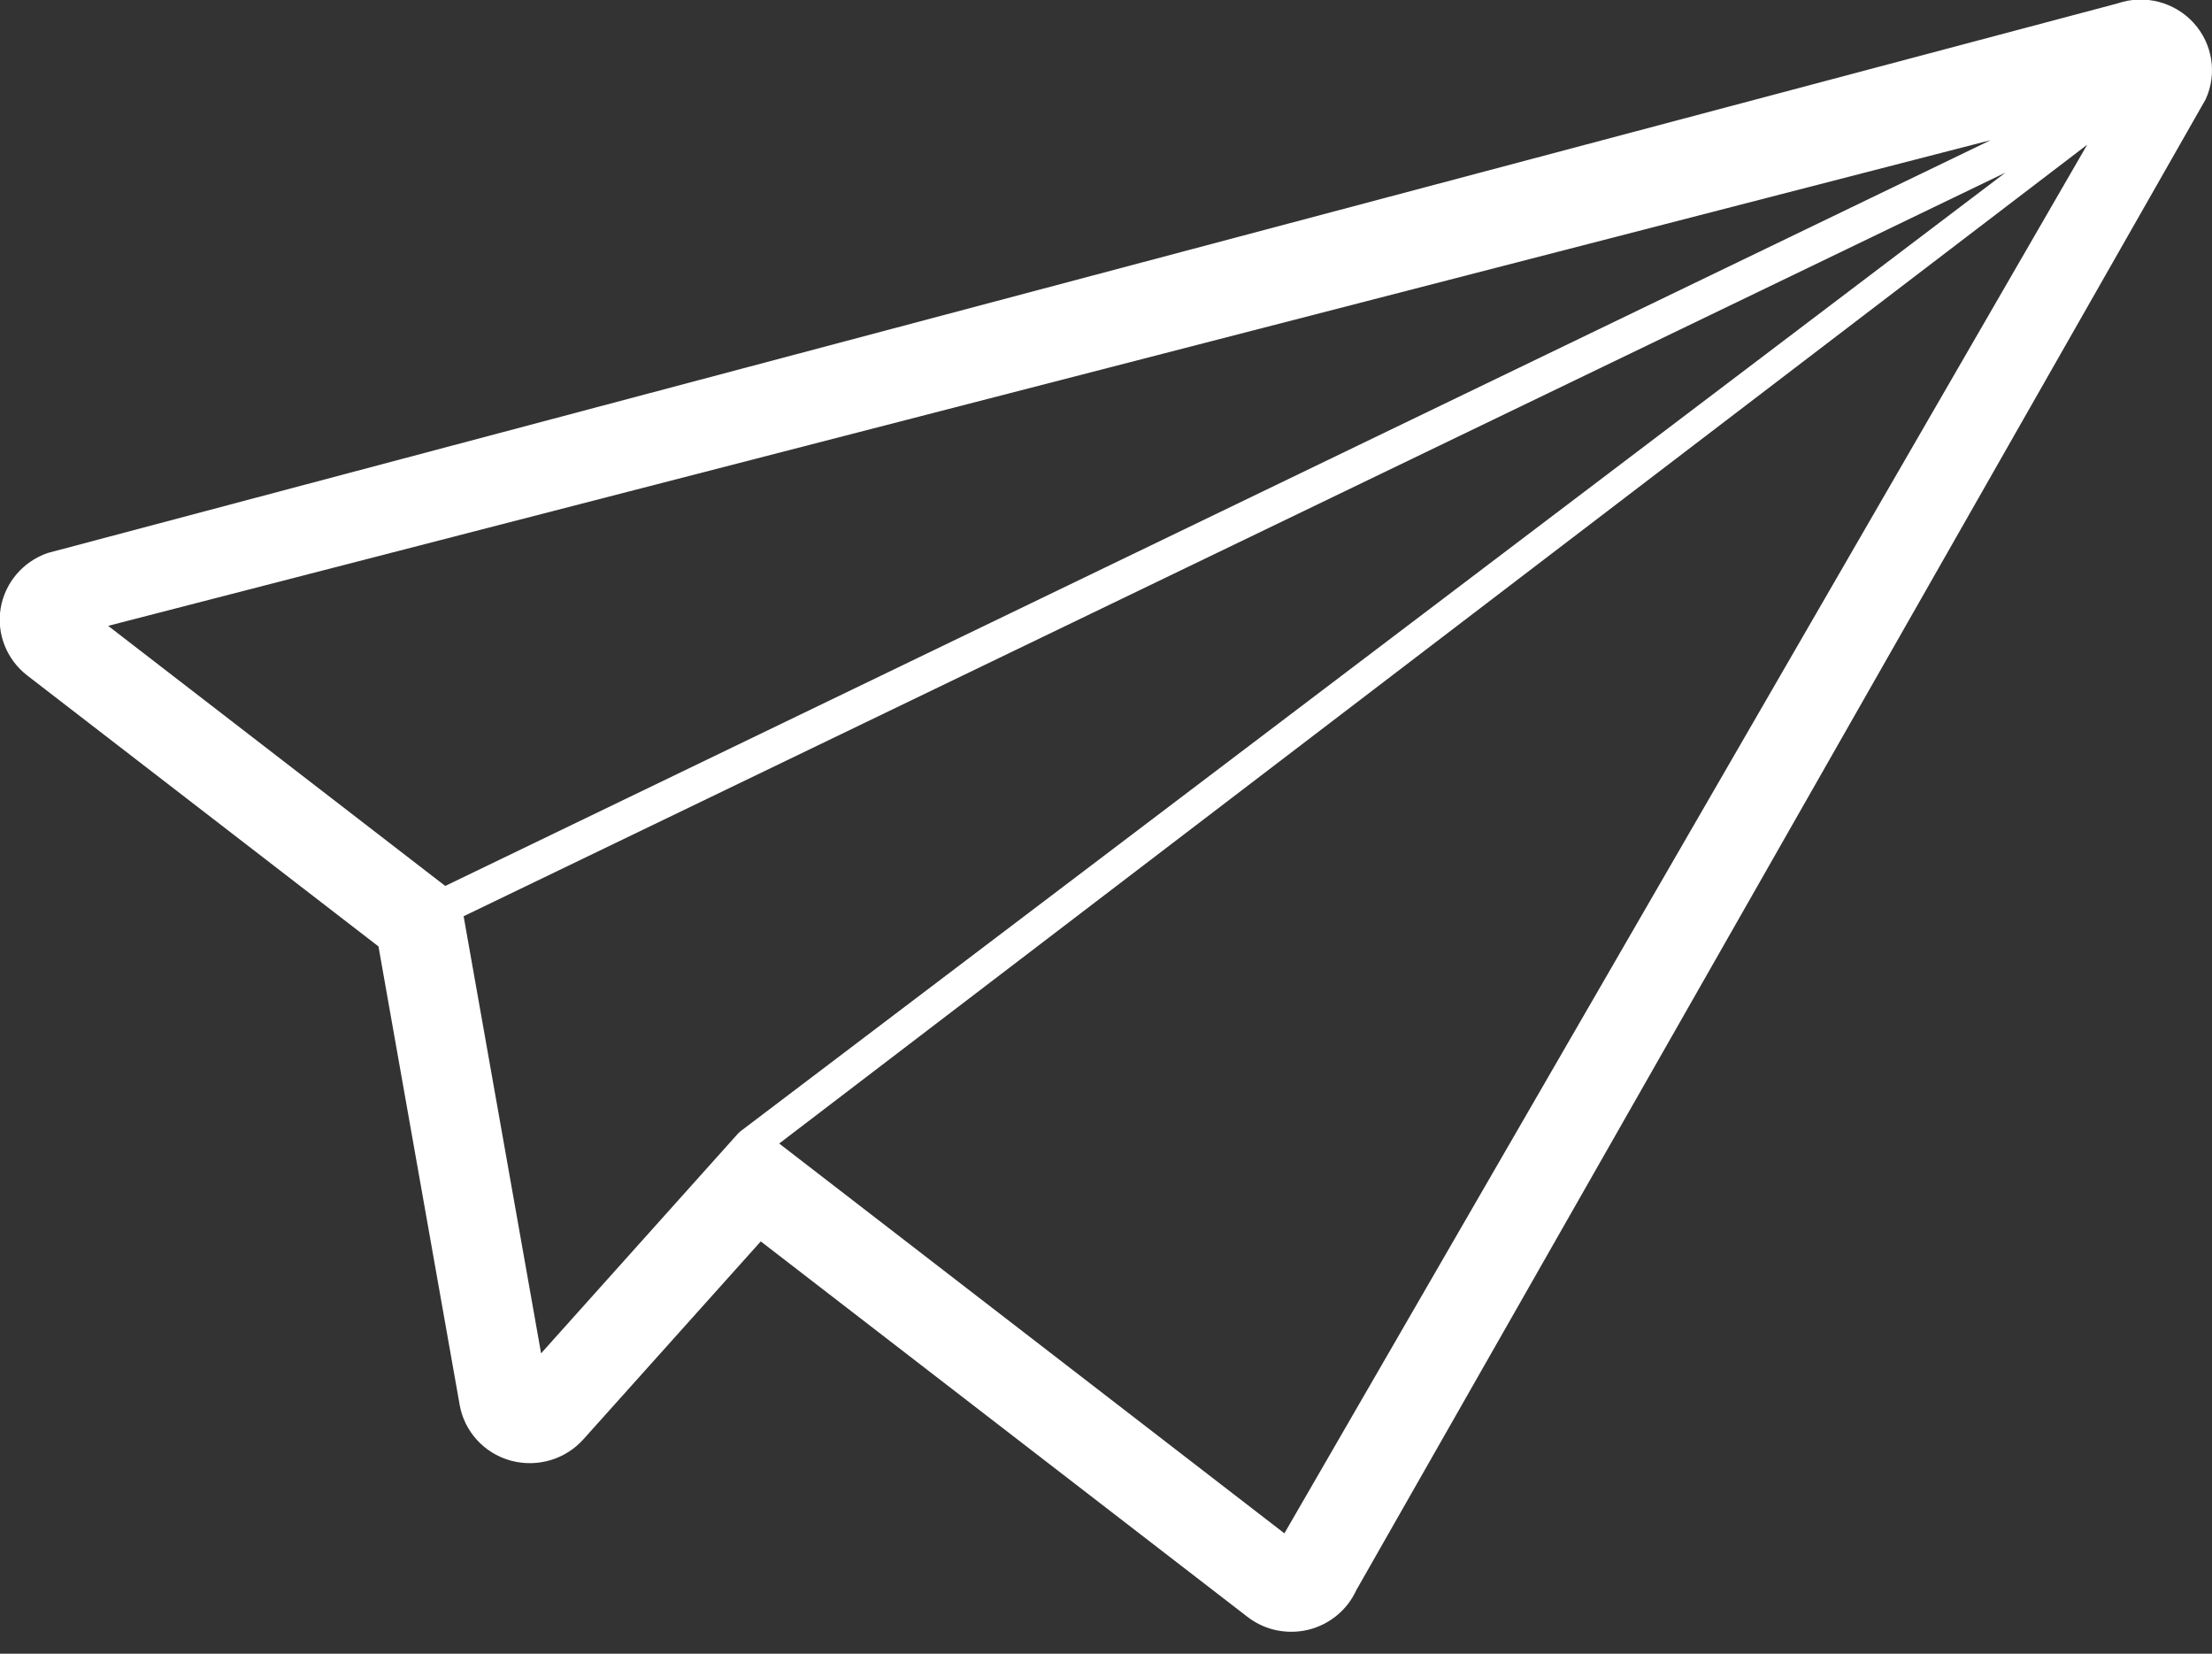 <svg xmlns="http://www.w3.org/2000/svg" xmlns:xlink="http://www.w3.org/1999/xlink" preserveAspectRatio="xMidYMid" width="99" height="74" viewBox="0 0 99 74">
  <rect x="0" y="0" width="99" height="74" fill="#333333" stroke="none"/>
  <defs>
    <style>

      .cls-2 {
        fill: #ffffff;
      }
    </style>
  </defs>
  <path d="M1.221,30.227 C1.221,30.227 16.939,42.350 16.939,42.350 C16.939,42.350 20.571,62.854 20.571,62.854 C20.779,64.054 21.664,65.023 22.842,65.355 C22.862,65.356 22.883,65.363 22.898,65.369 C24.063,65.671 25.303,65.303 26.106,64.410 C26.106,64.410 34.049,55.549 34.049,55.549 C34.049,55.549 55.831,72.350 55.831,72.350 C56.175,72.616 56.565,72.806 56.978,72.915 C57.489,73.047 58.033,73.054 58.562,72.926 C59.511,72.690 60.299,72.040 60.704,71.153 C60.704,71.153 98.716,4.445 98.716,4.445 C99.242,3.294 99.026,1.947 98.167,1.013 C97.744,0.551 97.202,0.239 96.619,0.084 C96.019,-0.071 95.377,-0.057 94.767,0.154 C94.767,0.154 2.142,24.743 2.142,24.743 C1.036,25.120 0.225,26.068 0.030,27.213 C-0.162,28.357 0.297,29.515 1.221,30.227 ZM4.840,28.005 C4.840,28.005 89.095,6.271 89.095,6.271 C89.095,6.271 19.927,39.644 19.927,39.644 C19.927,39.644 4.840,28.005 4.840,28.005 ZM89.755,7.725 C89.755,7.725 33.099,50.653 33.099,50.653 C33.094,50.661 33.089,50.670 33.084,50.680 C33.074,50.688 33.063,50.694 33.048,50.704 C33.048,50.704 24.217,60.559 24.217,60.559 C24.217,60.559 20.750,40.999 20.750,40.999 C20.750,40.999 89.755,7.725 89.755,7.725 ZM93.414,6.476 C93.414,6.476 57.484,68.613 57.484,68.613 C57.484,68.613 34.873,51.170 34.873,51.170 C34.873,51.170 93.414,6.476 93.414,6.476 Z" id="path-1" class="cls-2" fill-rule="evenodd"/>
</svg>

